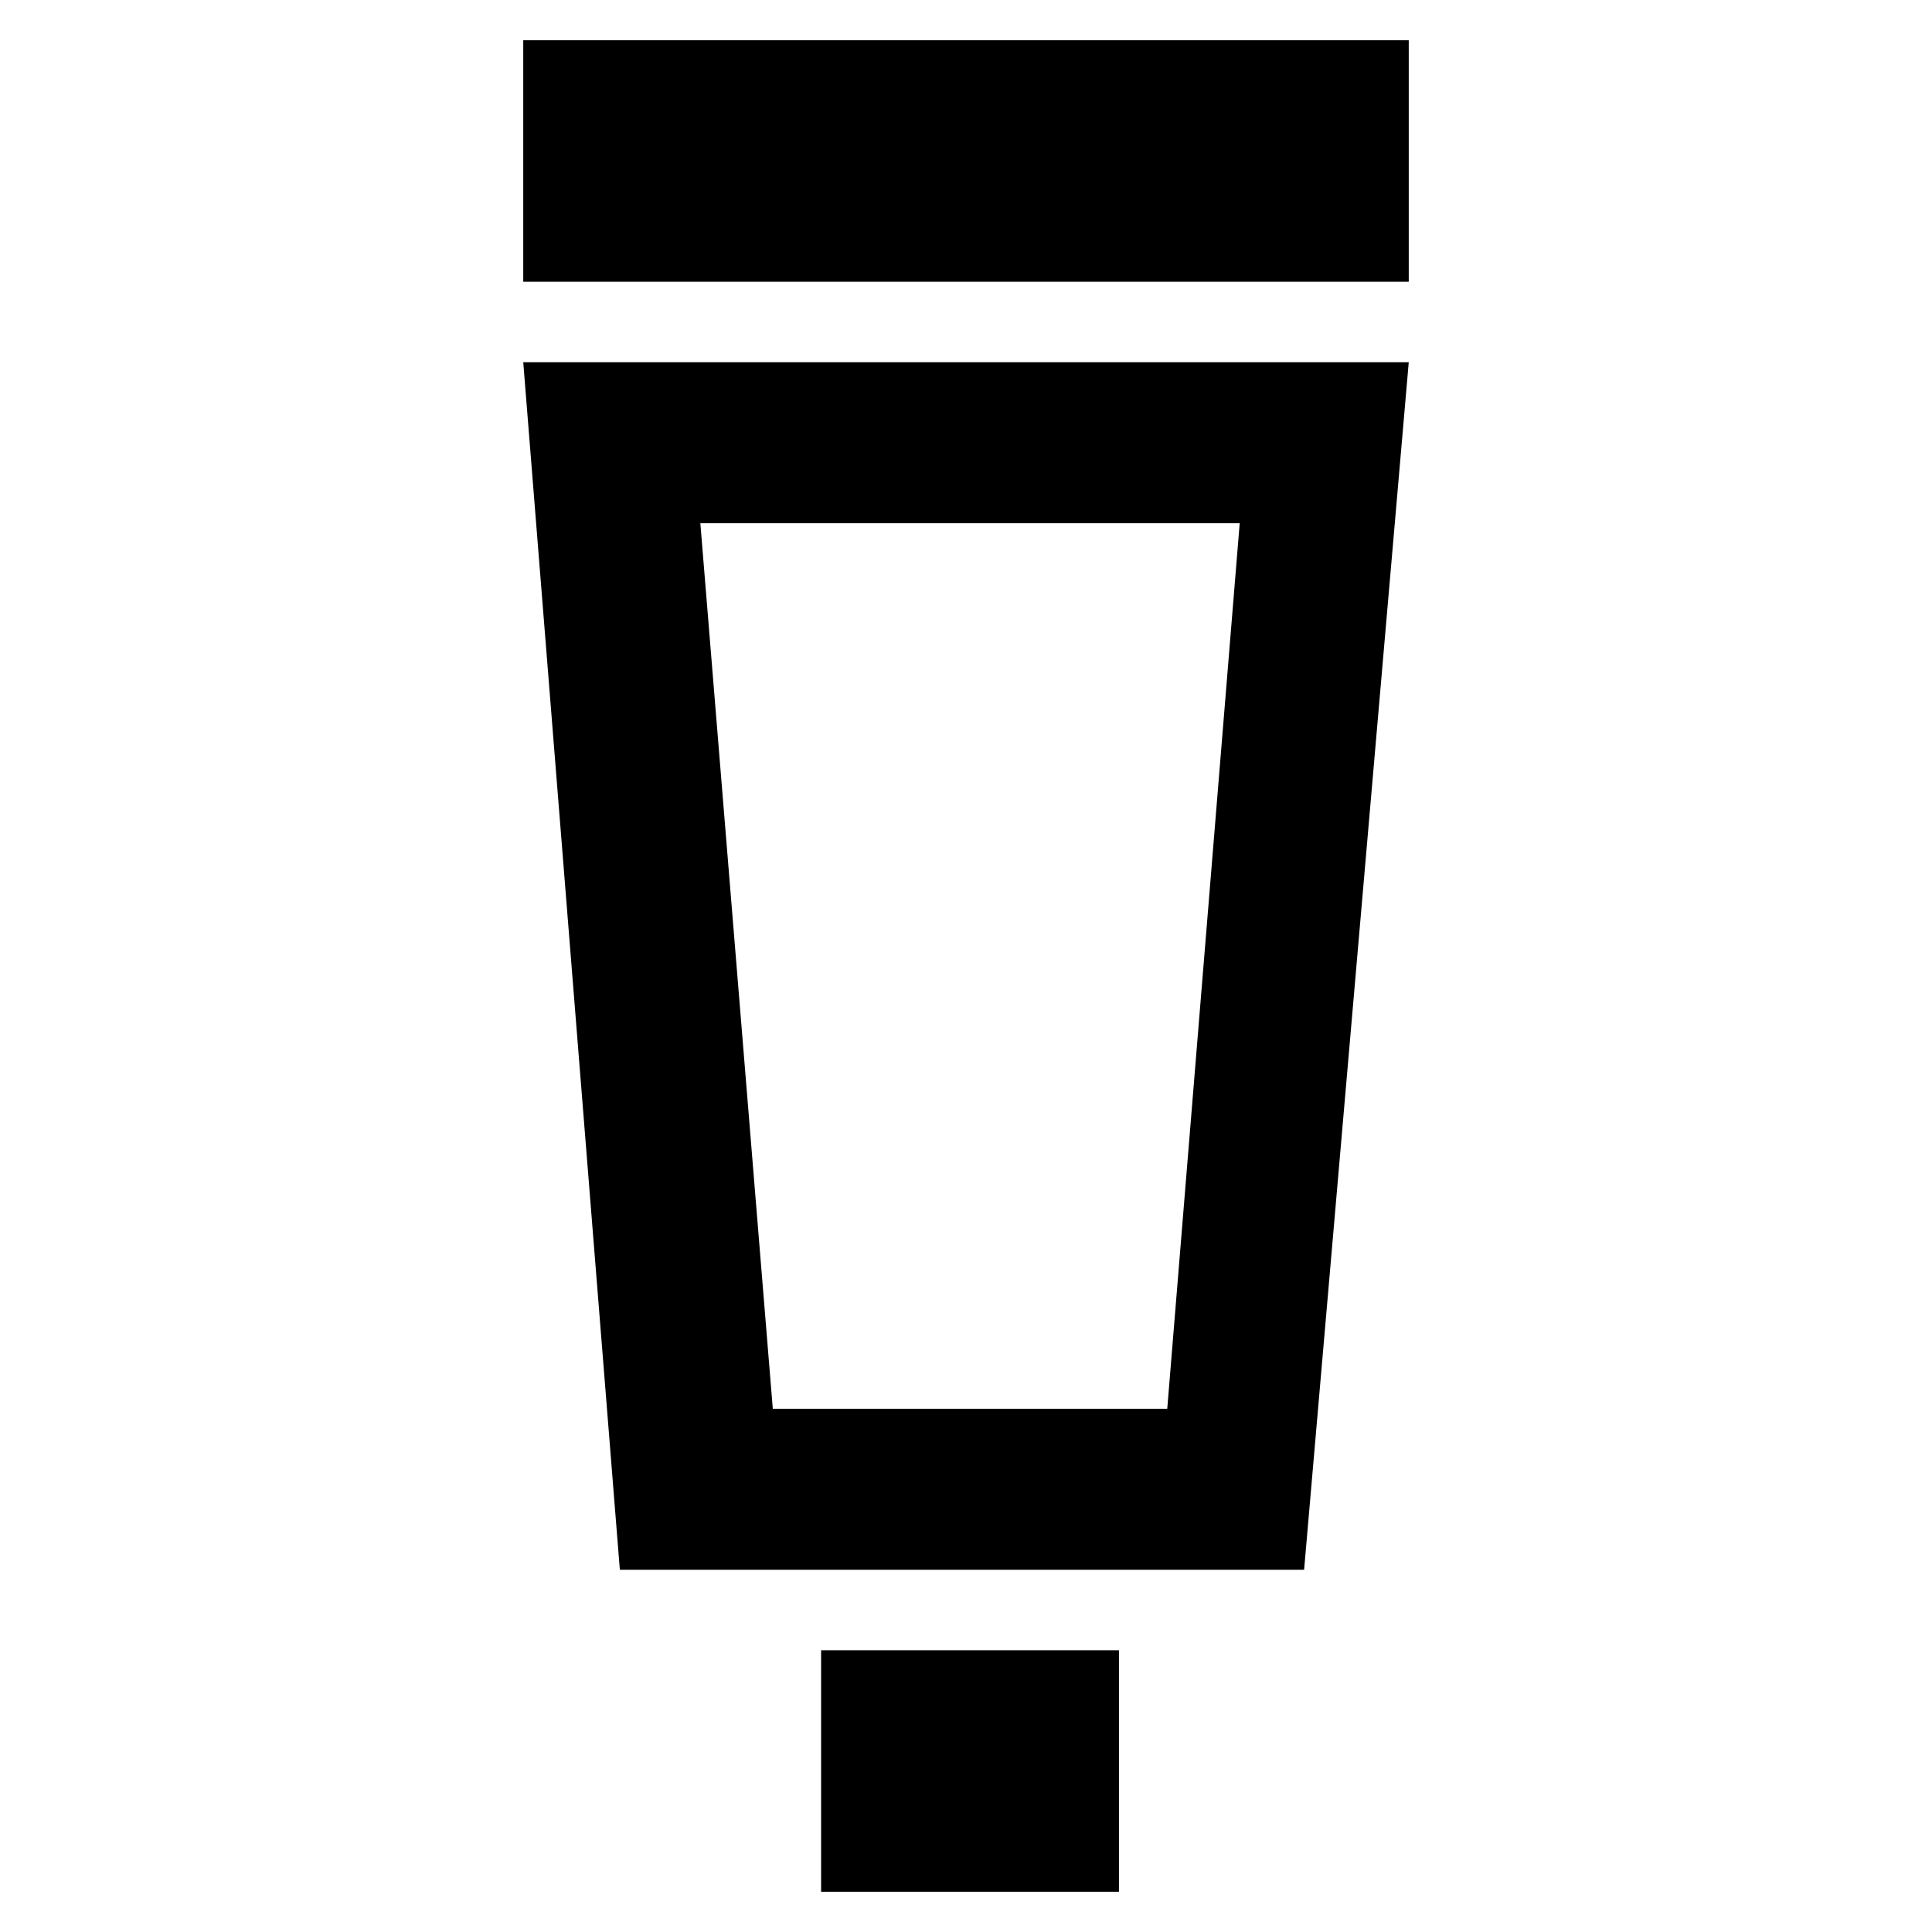 <?xml version="1.0" encoding="utf-8"?>
<!-- Generator: Adobe Illustrator 16.0.0, SVG Export Plug-In . SVG Version: 6.00 Build 0)  -->
<!DOCTYPE svg PUBLIC "-//W3C//DTD SVG 1.1//EN" "http://www.w3.org/Graphics/SVG/1.1/DTD/svg11.dtd">
<svg version="1.1" id="Layer_1" xmlns="http://www.w3.org/2000/svg" xmlns:xlink="http://www.w3.org/1999/xlink" x="0px" y="0px"
	 width="24px" height="24px" viewBox="0 0 24 24" style="enable-background:new 0 0 24 24;" xml:space="preserve">
<g>
	<g>
		<path d="M15.4,6.5l-0.9,11H9.6l-0.9-11H15.4 M17.5,4.5h-11l1.2,15h8.5L17.5,4.5L17.5,4.5z"/>
	</g>
</g>
<rect x="10.2" y="20.5" width="3.7" height="3"/>
<rect x="6.5" y="0.5" width="11" height="3"/>
</svg>
